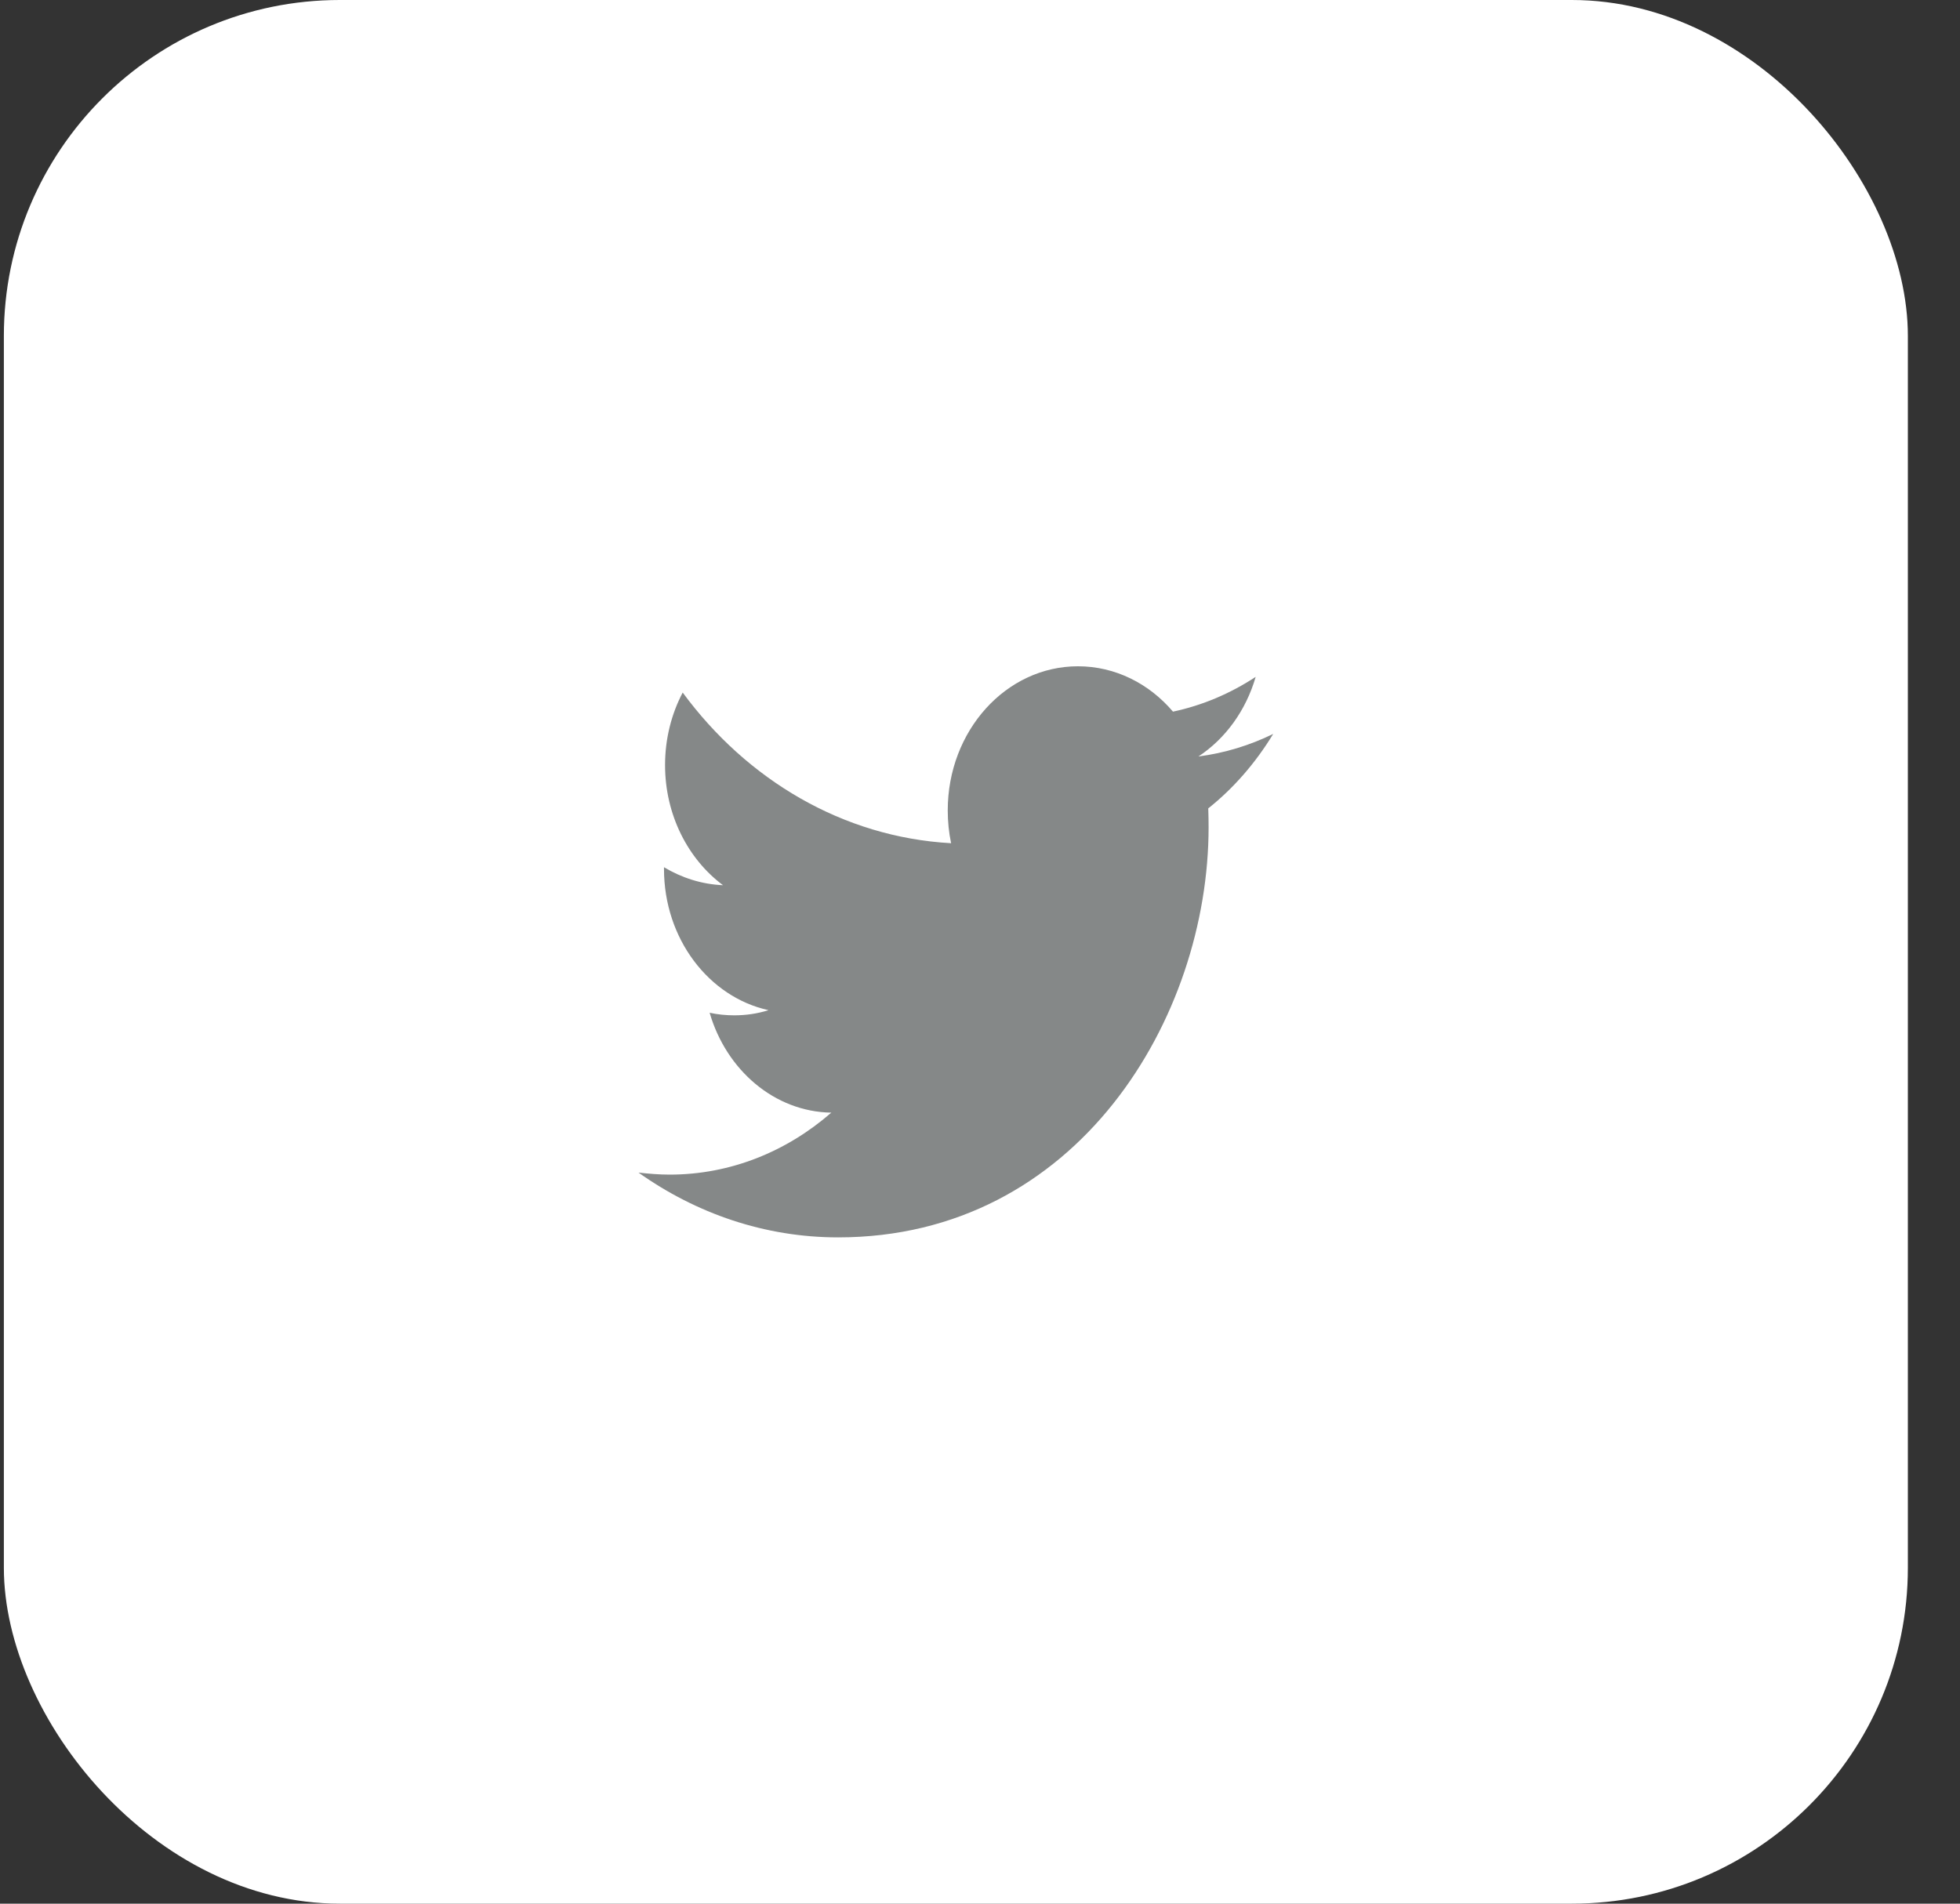 <svg width="35" height="34" viewBox="0 0 35 34" fill="none" xmlns="http://www.w3.org/2000/svg">
<rect x="0" y="0" width="35" height="34" fill="#333333" stroke="none"/>
<rect x="0.069" width="34" height="34" rx="6" fill="white"/>
<path fill-rule="evenodd" clip-rule="evenodd" d="M21.576 14.438C21.58 14.551 21.582 14.663 21.582 14.775C21.582 18.175 19.243 22.1 14.967 22.1C13.653 22.1 12.431 21.672 11.402 20.943C11.584 20.963 11.769 20.979 11.957 20.979C13.046 20.979 14.049 20.566 14.845 19.872C13.827 19.857 12.968 19.108 12.672 18.088C12.814 18.119 12.961 18.134 13.111 18.134C13.322 18.134 13.527 18.104 13.723 18.042C12.659 17.808 11.857 16.768 11.857 15.519C11.857 15.504 11.857 15.499 11.857 15.489C12.171 15.677 12.53 15.794 12.911 15.81C12.287 15.346 11.876 14.556 11.876 13.664C11.876 13.195 11.99 12.751 12.191 12.369C13.338 13.929 15.052 14.953 16.984 15.06C16.944 14.872 16.924 14.673 16.924 14.474C16.924 13.052 17.965 11.9 19.249 11.9C19.918 11.9 20.522 12.211 20.946 12.71C21.476 12.598 21.974 12.384 22.423 12.089C22.249 12.69 21.881 13.195 21.4 13.511C21.87 13.45 22.319 13.312 22.736 13.108C22.423 13.623 22.03 14.077 21.576 14.438Z" fill="#858888"/>
</svg>
